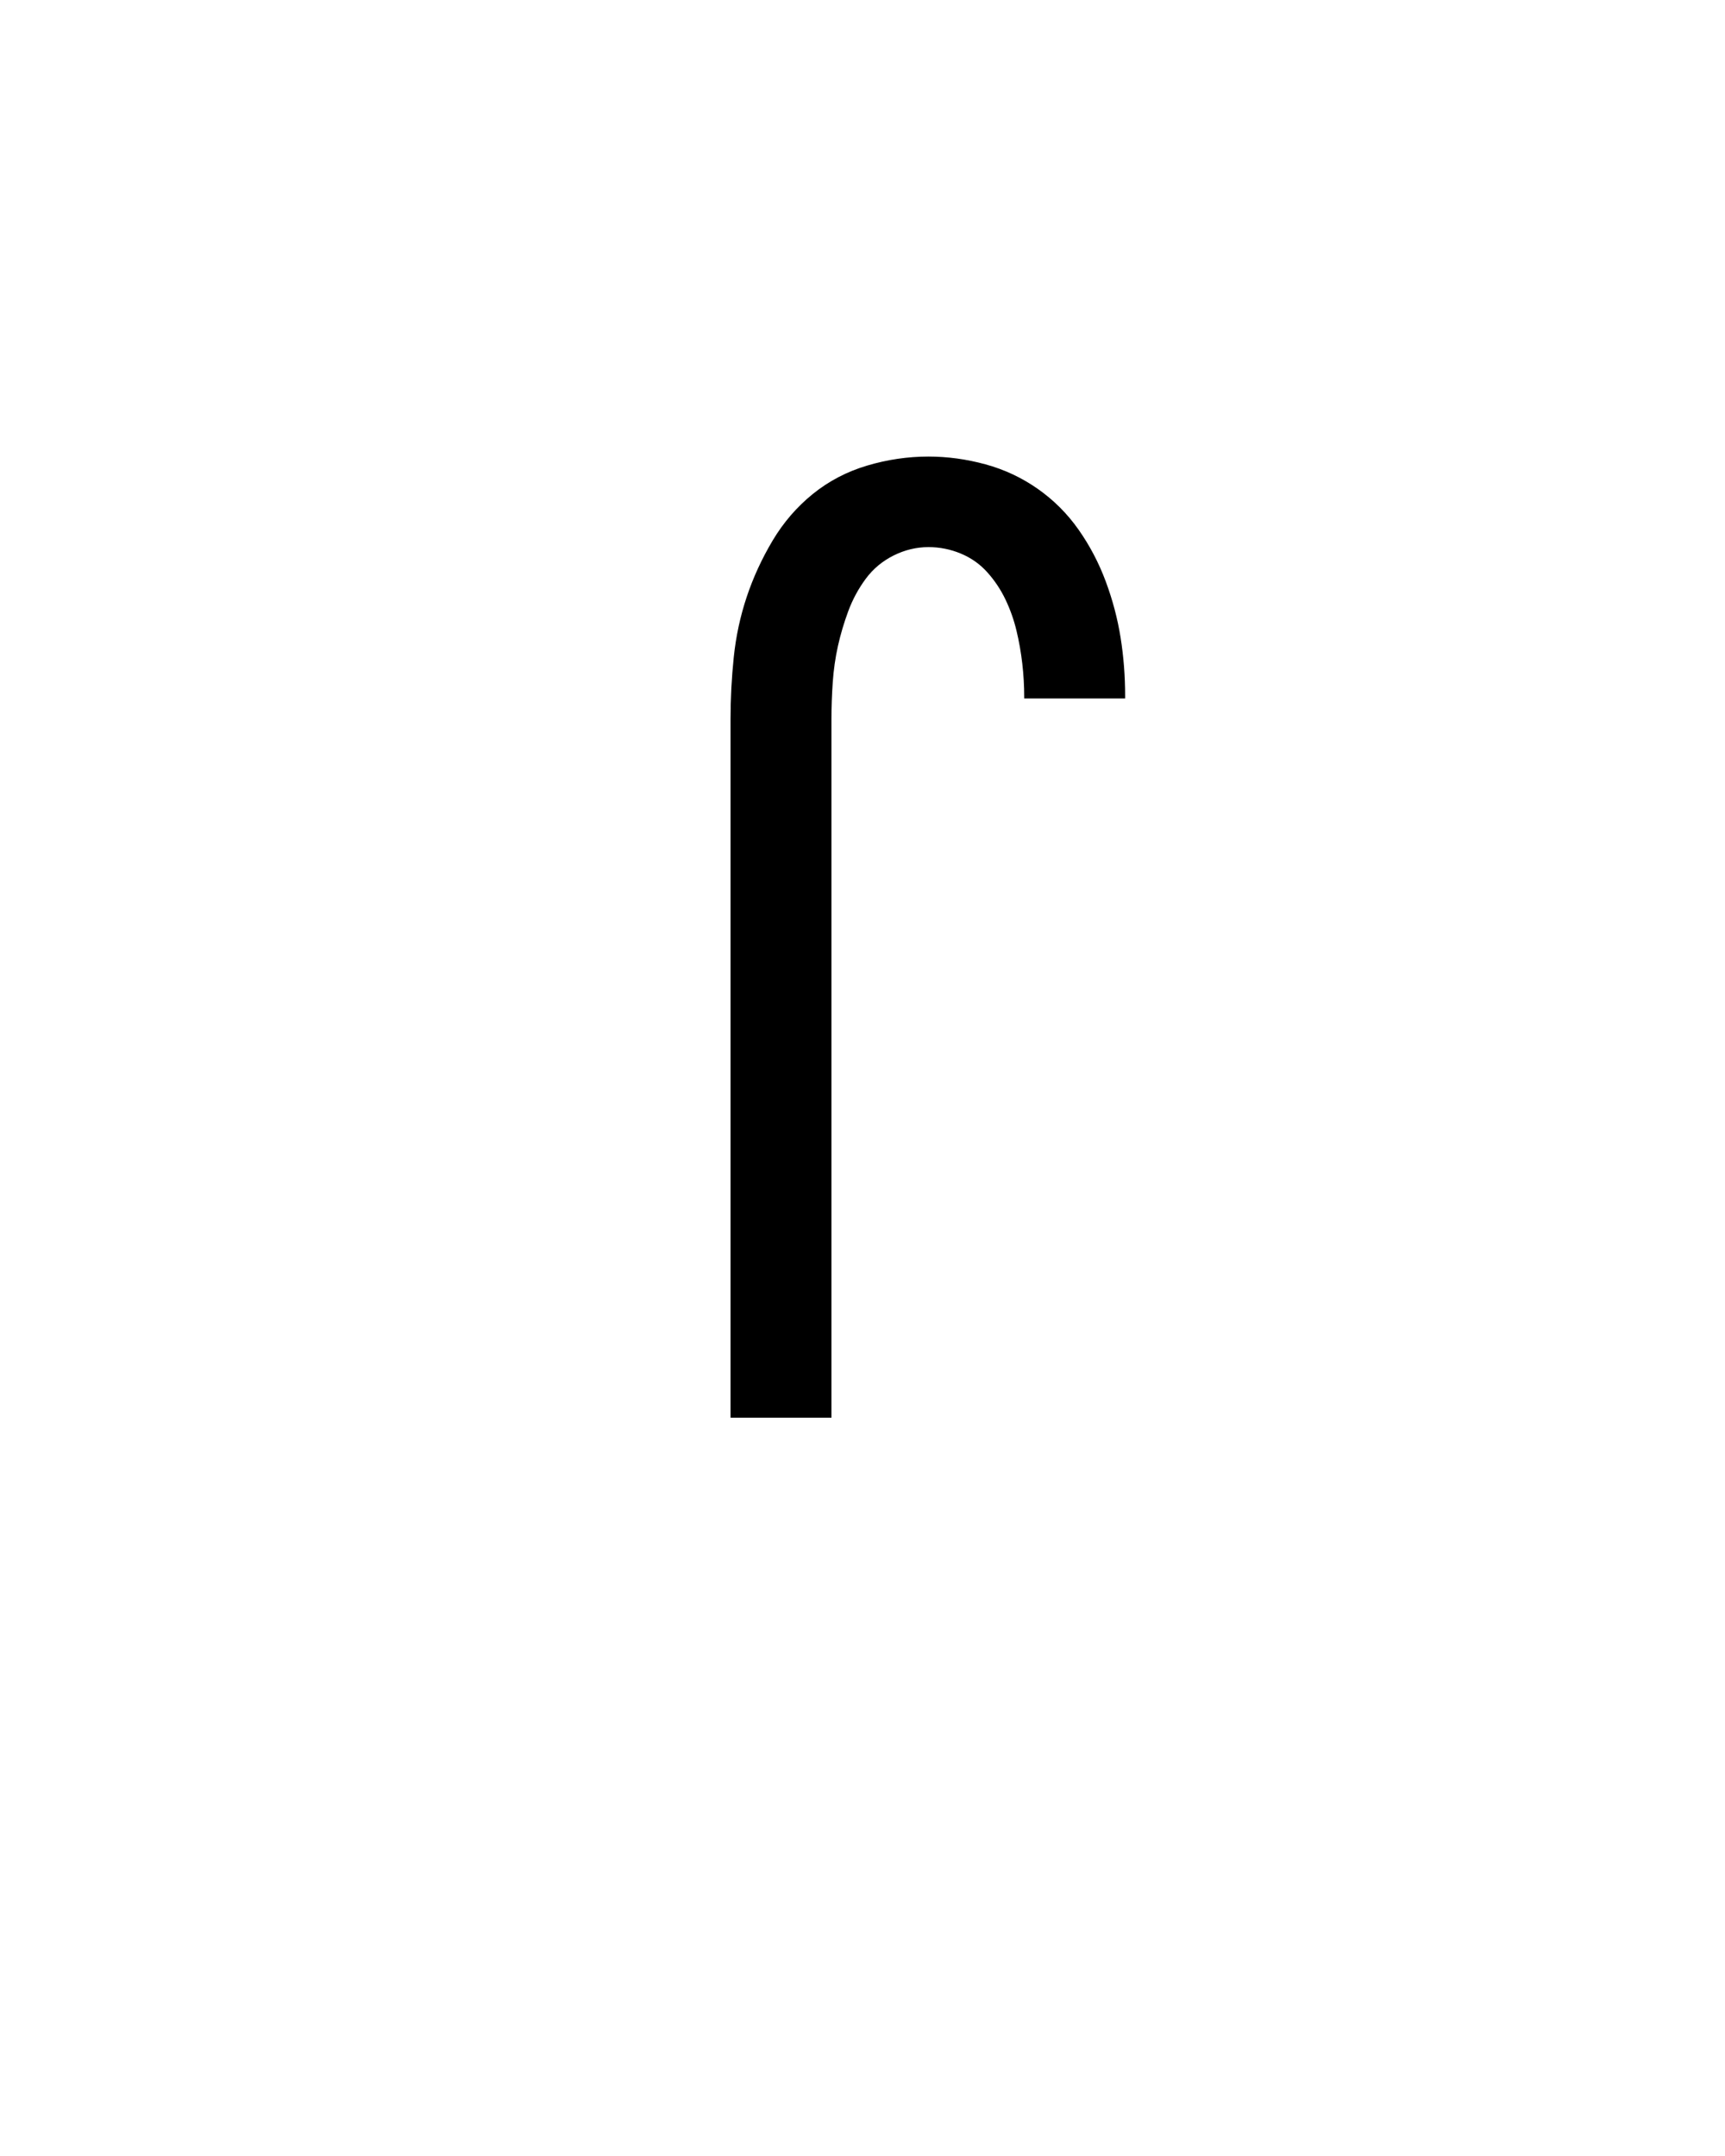 <svg xmlns="http://www.w3.org/2000/svg" height="160" viewBox="0 0 128 160" width="128"><defs><path d="M 148 0 L 148 -540 C 148 -556 148.833 -572 150.5 -588 C 152.167 -604 155.5 -619.5 160.5 -634.5 C 165.5 -649.5 172.167 -664 180.5 -678 C 188.833 -692 199.167 -704 211.5 -714 C 223.833 -724 237.833 -731.333 253.5 -736 C 269.167 -740.667 285 -743 301 -743 C 315.667 -743 330.333 -741 345 -737 C 359.667 -733 373.167 -726.667 385.5 -718 C 397.833 -709.333 408.333 -698.833 417 -686.5 C 425.667 -674.167 432.667 -660.833 438 -646.5 C 443.333 -632.167 447.167 -617.667 449.5 -603 C 451.833 -588.333 453 -573.333 453 -558 C 453 -558 453 -557.833 453 -557.5 C 453 -557.167 453 -556.667 453 -556 L 375 -556 C 375 -556.667 375 -557 375 -557 C 375 -557 375 -557 375 -557 C 375 -565.667 374.5 -574.333 373.5 -583 C 372.5 -591.667 371 -600.167 369 -608.5 C 367 -616.833 364.167 -624.833 360.5 -632.5 C 356.833 -640.167 352.167 -647.167 346.5 -653.5 C 340.833 -659.833 334 -664.667 326 -668 C 318 -671.333 309.667 -673 301 -673 C 291.667 -673 282.667 -670.833 274 -666.5 C 265.333 -662.167 258.167 -656.167 252.5 -648.5 C 246.833 -640.833 242.333 -632.5 239 -623.5 C 235.667 -614.5 233 -605.5 231 -596.5 C 229 -587.5 227.667 -578.167 227 -568.5 C 226.333 -558.833 226 -549.333 226 -540 L 226 0 Z " id="path1"/></defs><g><g fill="#000000" transform="translate(40 105.21) rotate(0)"><use href="#path1" transform="translate(0 0) scale(0.096)"/></g></g></svg>